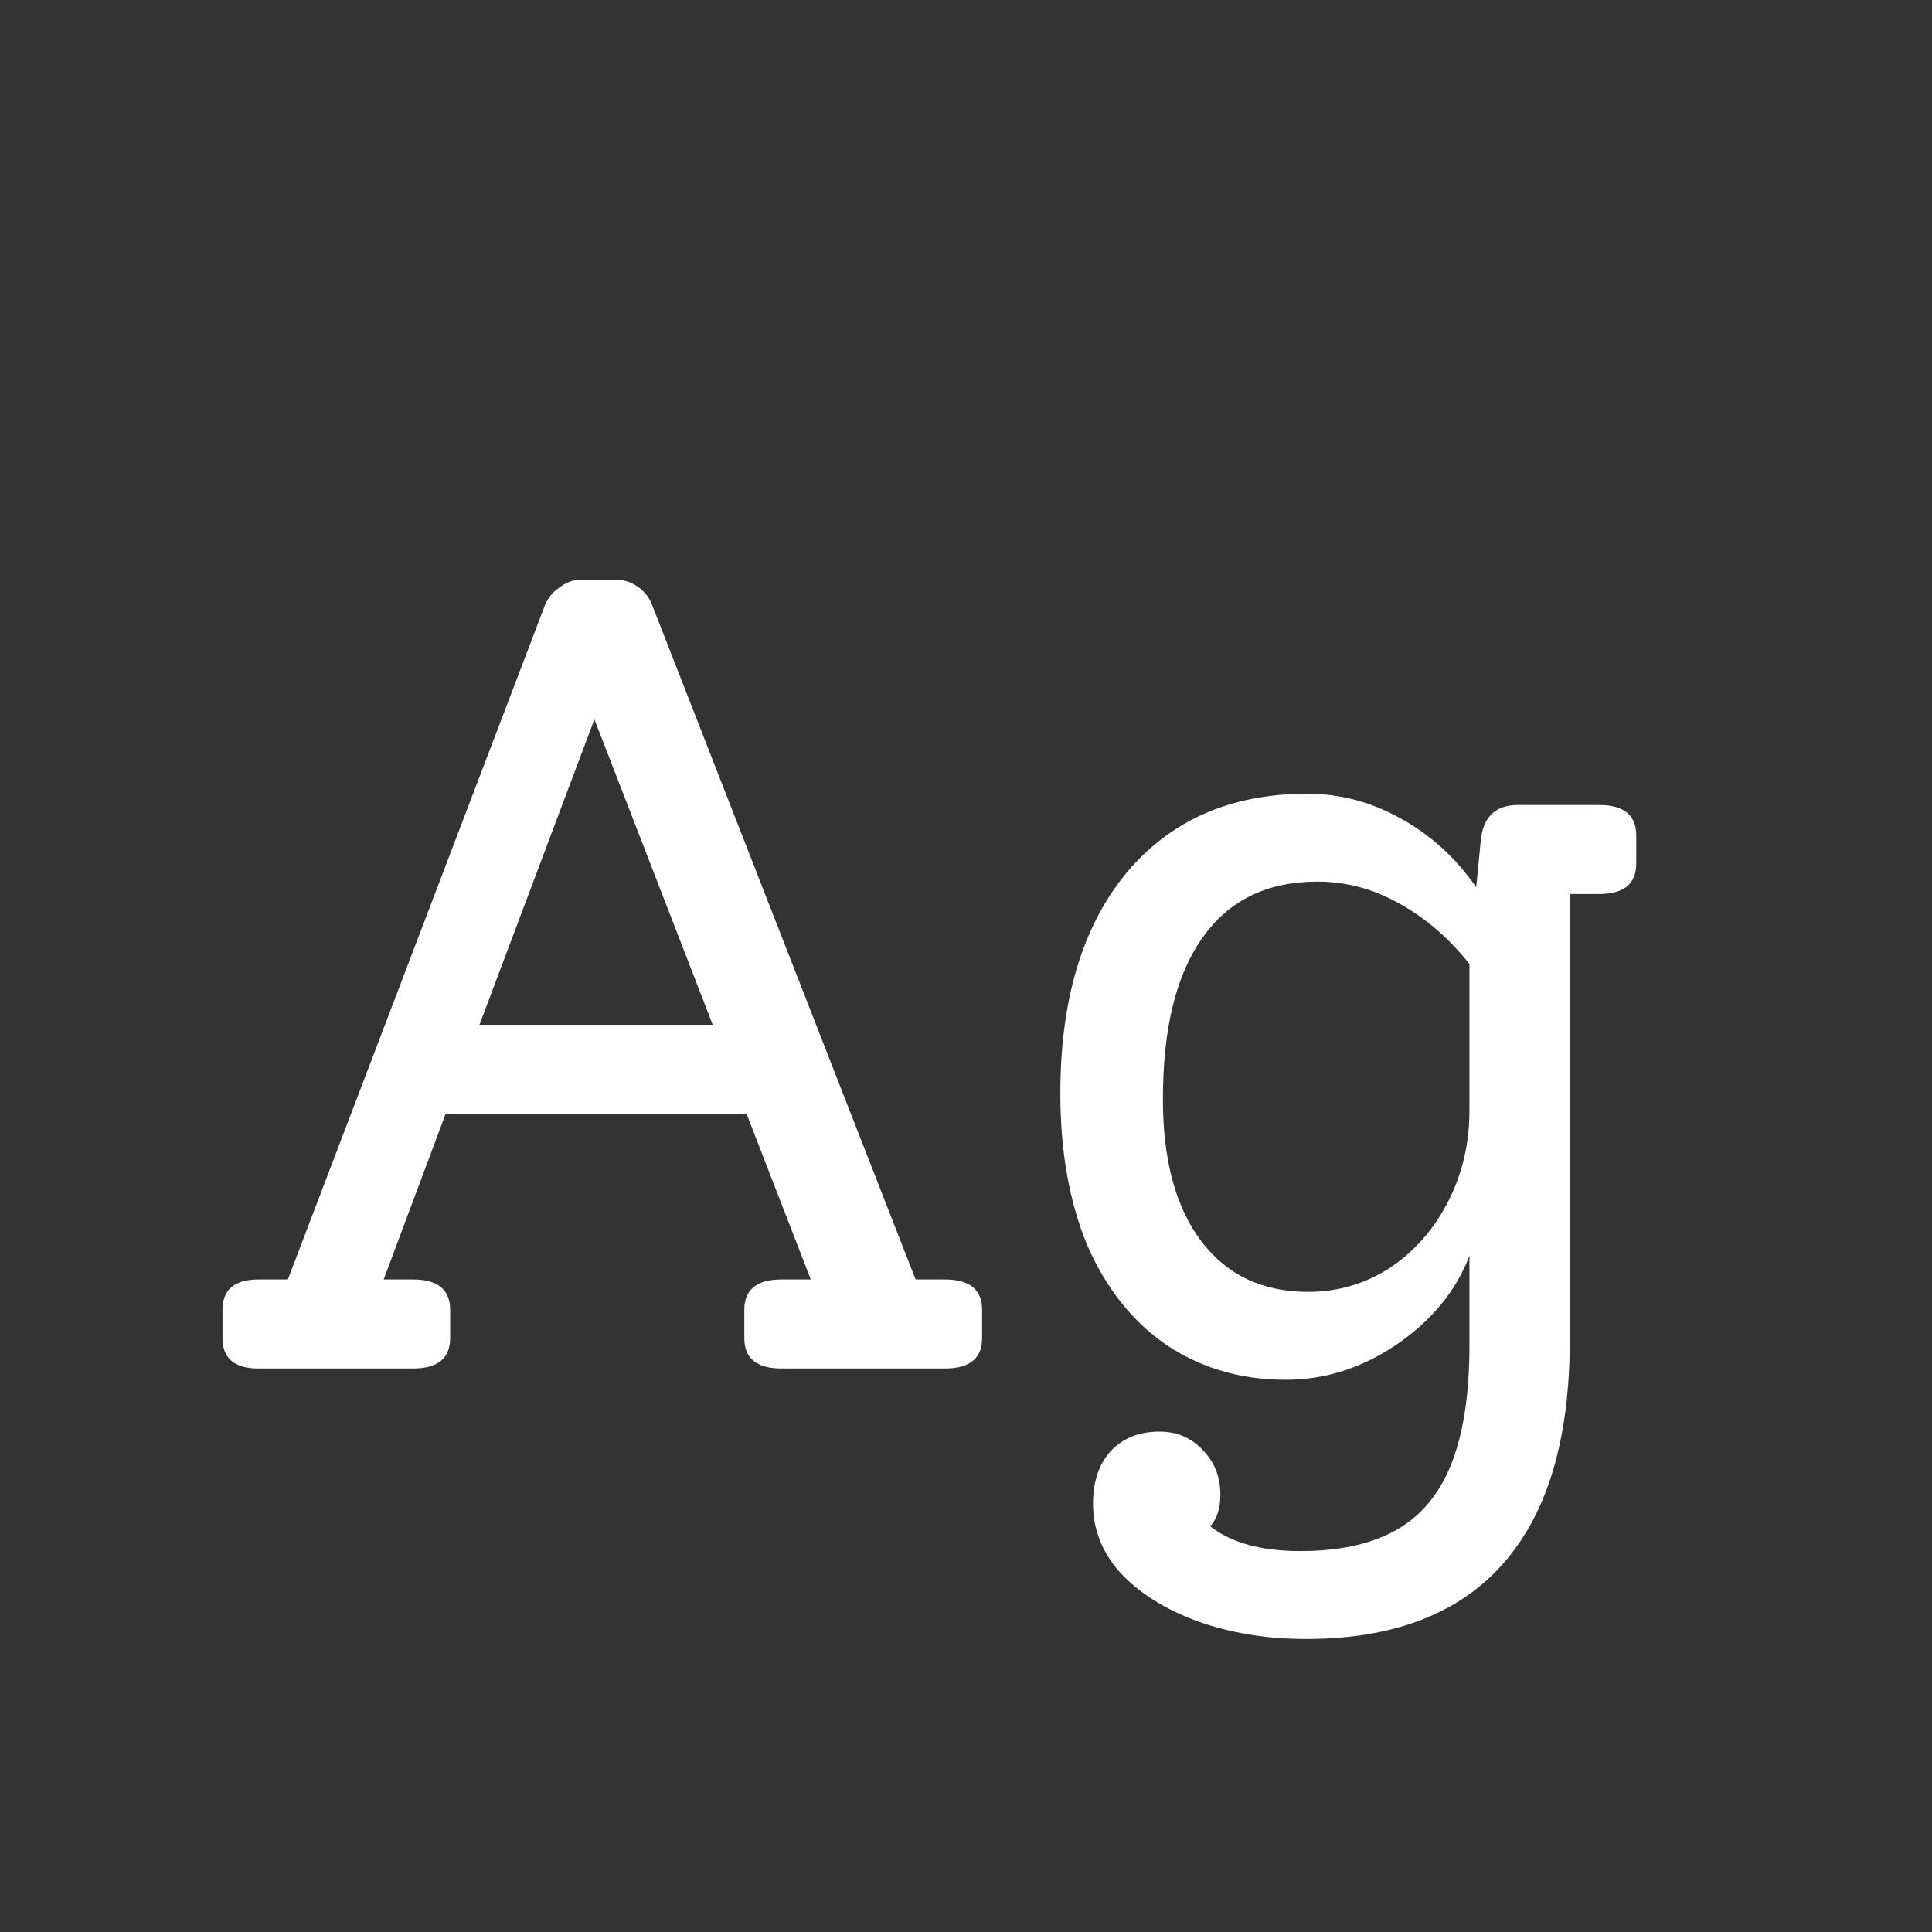 <svg width="24" height="24" viewBox="0 0 24 24" fill="none" xmlns="http://www.w3.org/2000/svg">
<rect x="0" y="0" width="24" height="24" fill="#333333" stroke="none"/>
<path d="M11.738 15.894C12.046 15.894 12.2 16.02 12.2 16.272V16.622C12.2 16.874 12.046 17 11.738 17H9.708C9.4 17 9.246 16.874 9.246 16.622V16.272C9.246 16.02 9.4 15.894 9.708 15.894H10.072L9.274 13.836H5.536L4.766 15.894H5.13C5.438 15.894 5.592 16.02 5.592 16.272V16.622C5.592 16.874 5.438 17 5.13 17H3.212C2.913 17 2.764 16.874 2.764 16.622V16.272C2.764 16.02 2.913 15.894 3.212 15.894H3.576L6.768 7.522C6.805 7.429 6.866 7.354 6.95 7.298C7.034 7.233 7.127 7.2 7.23 7.2H7.65C7.743 7.2 7.832 7.228 7.916 7.284C8 7.34 8.061 7.415 8.098 7.508L11.374 15.894H11.738ZM8.854 12.73L7.384 8.936L5.956 12.73H8.854ZM19.864 10C20.172 10 20.326 10.126 20.326 10.378V10.728C20.326 10.98 20.172 11.106 19.864 11.106H19.5V16.65C19.5 17.873 19.225 18.797 18.674 19.422C18.124 20.047 17.307 20.36 16.224 20.36C15.73 20.36 15.277 20.285 14.866 20.136C14.465 19.987 14.148 19.786 13.914 19.534C13.69 19.282 13.578 18.997 13.578 18.68C13.578 18.4 13.653 18.181 13.802 18.022C13.952 17.863 14.152 17.784 14.404 17.784C14.619 17.784 14.796 17.859 14.936 18.008C15.086 18.157 15.16 18.344 15.16 18.568C15.16 18.736 15.118 18.867 15.034 18.96C15.296 19.166 15.669 19.268 16.154 19.268C16.892 19.268 17.424 19.067 17.75 18.666C18.086 18.265 18.254 17.616 18.254 16.72V15.6C18.086 16.039 17.783 16.407 17.344 16.706C16.915 16.995 16.458 17.14 15.972 17.14C15.412 17.14 14.918 16.995 14.488 16.706C14.068 16.417 13.742 16.006 13.508 15.474C13.284 14.933 13.172 14.303 13.172 13.584C13.172 12.427 13.443 11.517 13.984 10.854C14.535 10.191 15.286 9.86 16.238 9.86C16.649 9.86 17.036 9.963 17.4 10.168C17.774 10.373 18.086 10.658 18.338 11.022L18.394 10.448C18.422 10.149 18.576 10 18.856 10H19.864ZM16.252 16.048C16.616 16.048 16.952 15.95 17.26 15.754C17.568 15.549 17.811 15.274 17.988 14.928C18.166 14.583 18.254 14.205 18.254 13.794V11.974C17.993 11.648 17.699 11.396 17.372 11.218C17.055 11.041 16.719 10.952 16.364 10.952C15.739 10.952 15.263 11.185 14.936 11.652C14.61 12.11 14.446 12.777 14.446 13.654C14.446 14.41 14.605 14.998 14.922 15.418C15.24 15.838 15.683 16.048 16.252 16.048Z" fill="white"/>
</svg>
